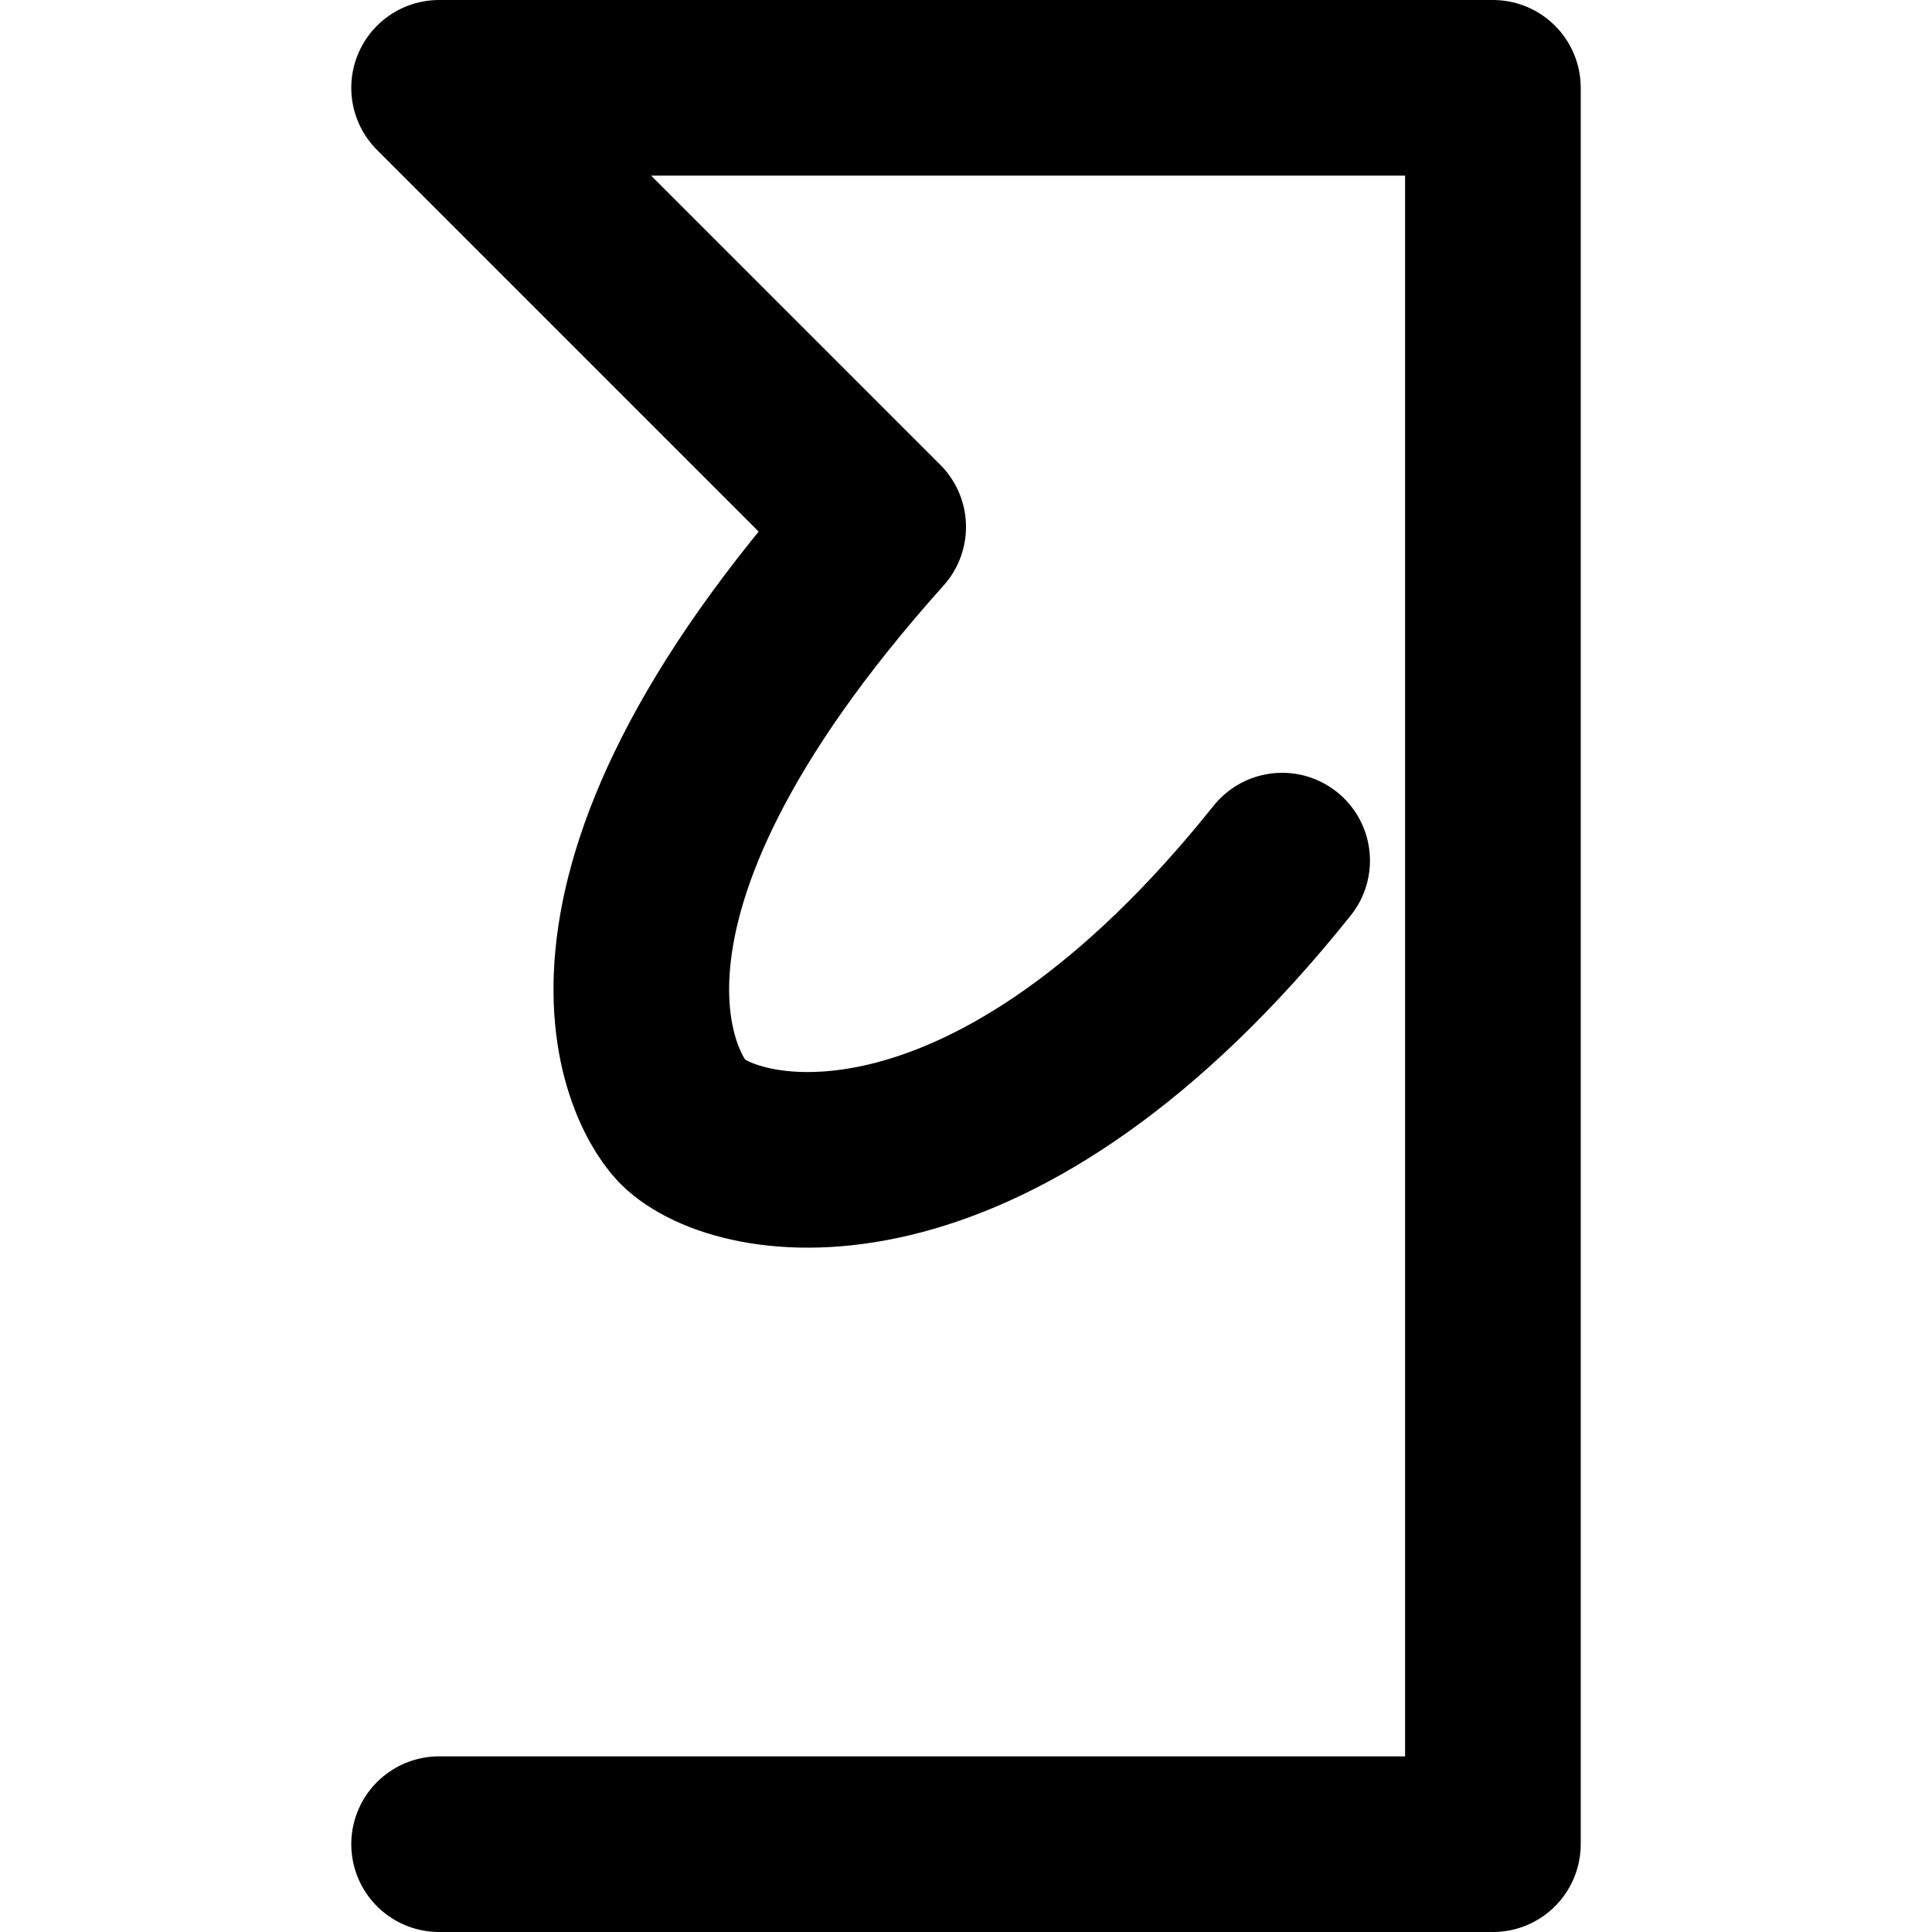 <!-- Made by lì tŕ, for displaying lì tŕ pí symbols. -->
<!-- Size should be 110*110, while glyphs only use points in the 100*100 square in the middle. -->
<svg height="110" width="110" xmlns="http://www.w3.org/2000/svg">
  <path d="M73 49 C56.7 69.4 42.5 67.13 39 64 37.3 62.48 30.64 51.6 50 30 L25 5 H85 V105 H25"
  fill="none" opacity="1" stroke="#000000" stroke-linecap="round" stroke-linejoin="round" stroke-width="10"/>
</svg>